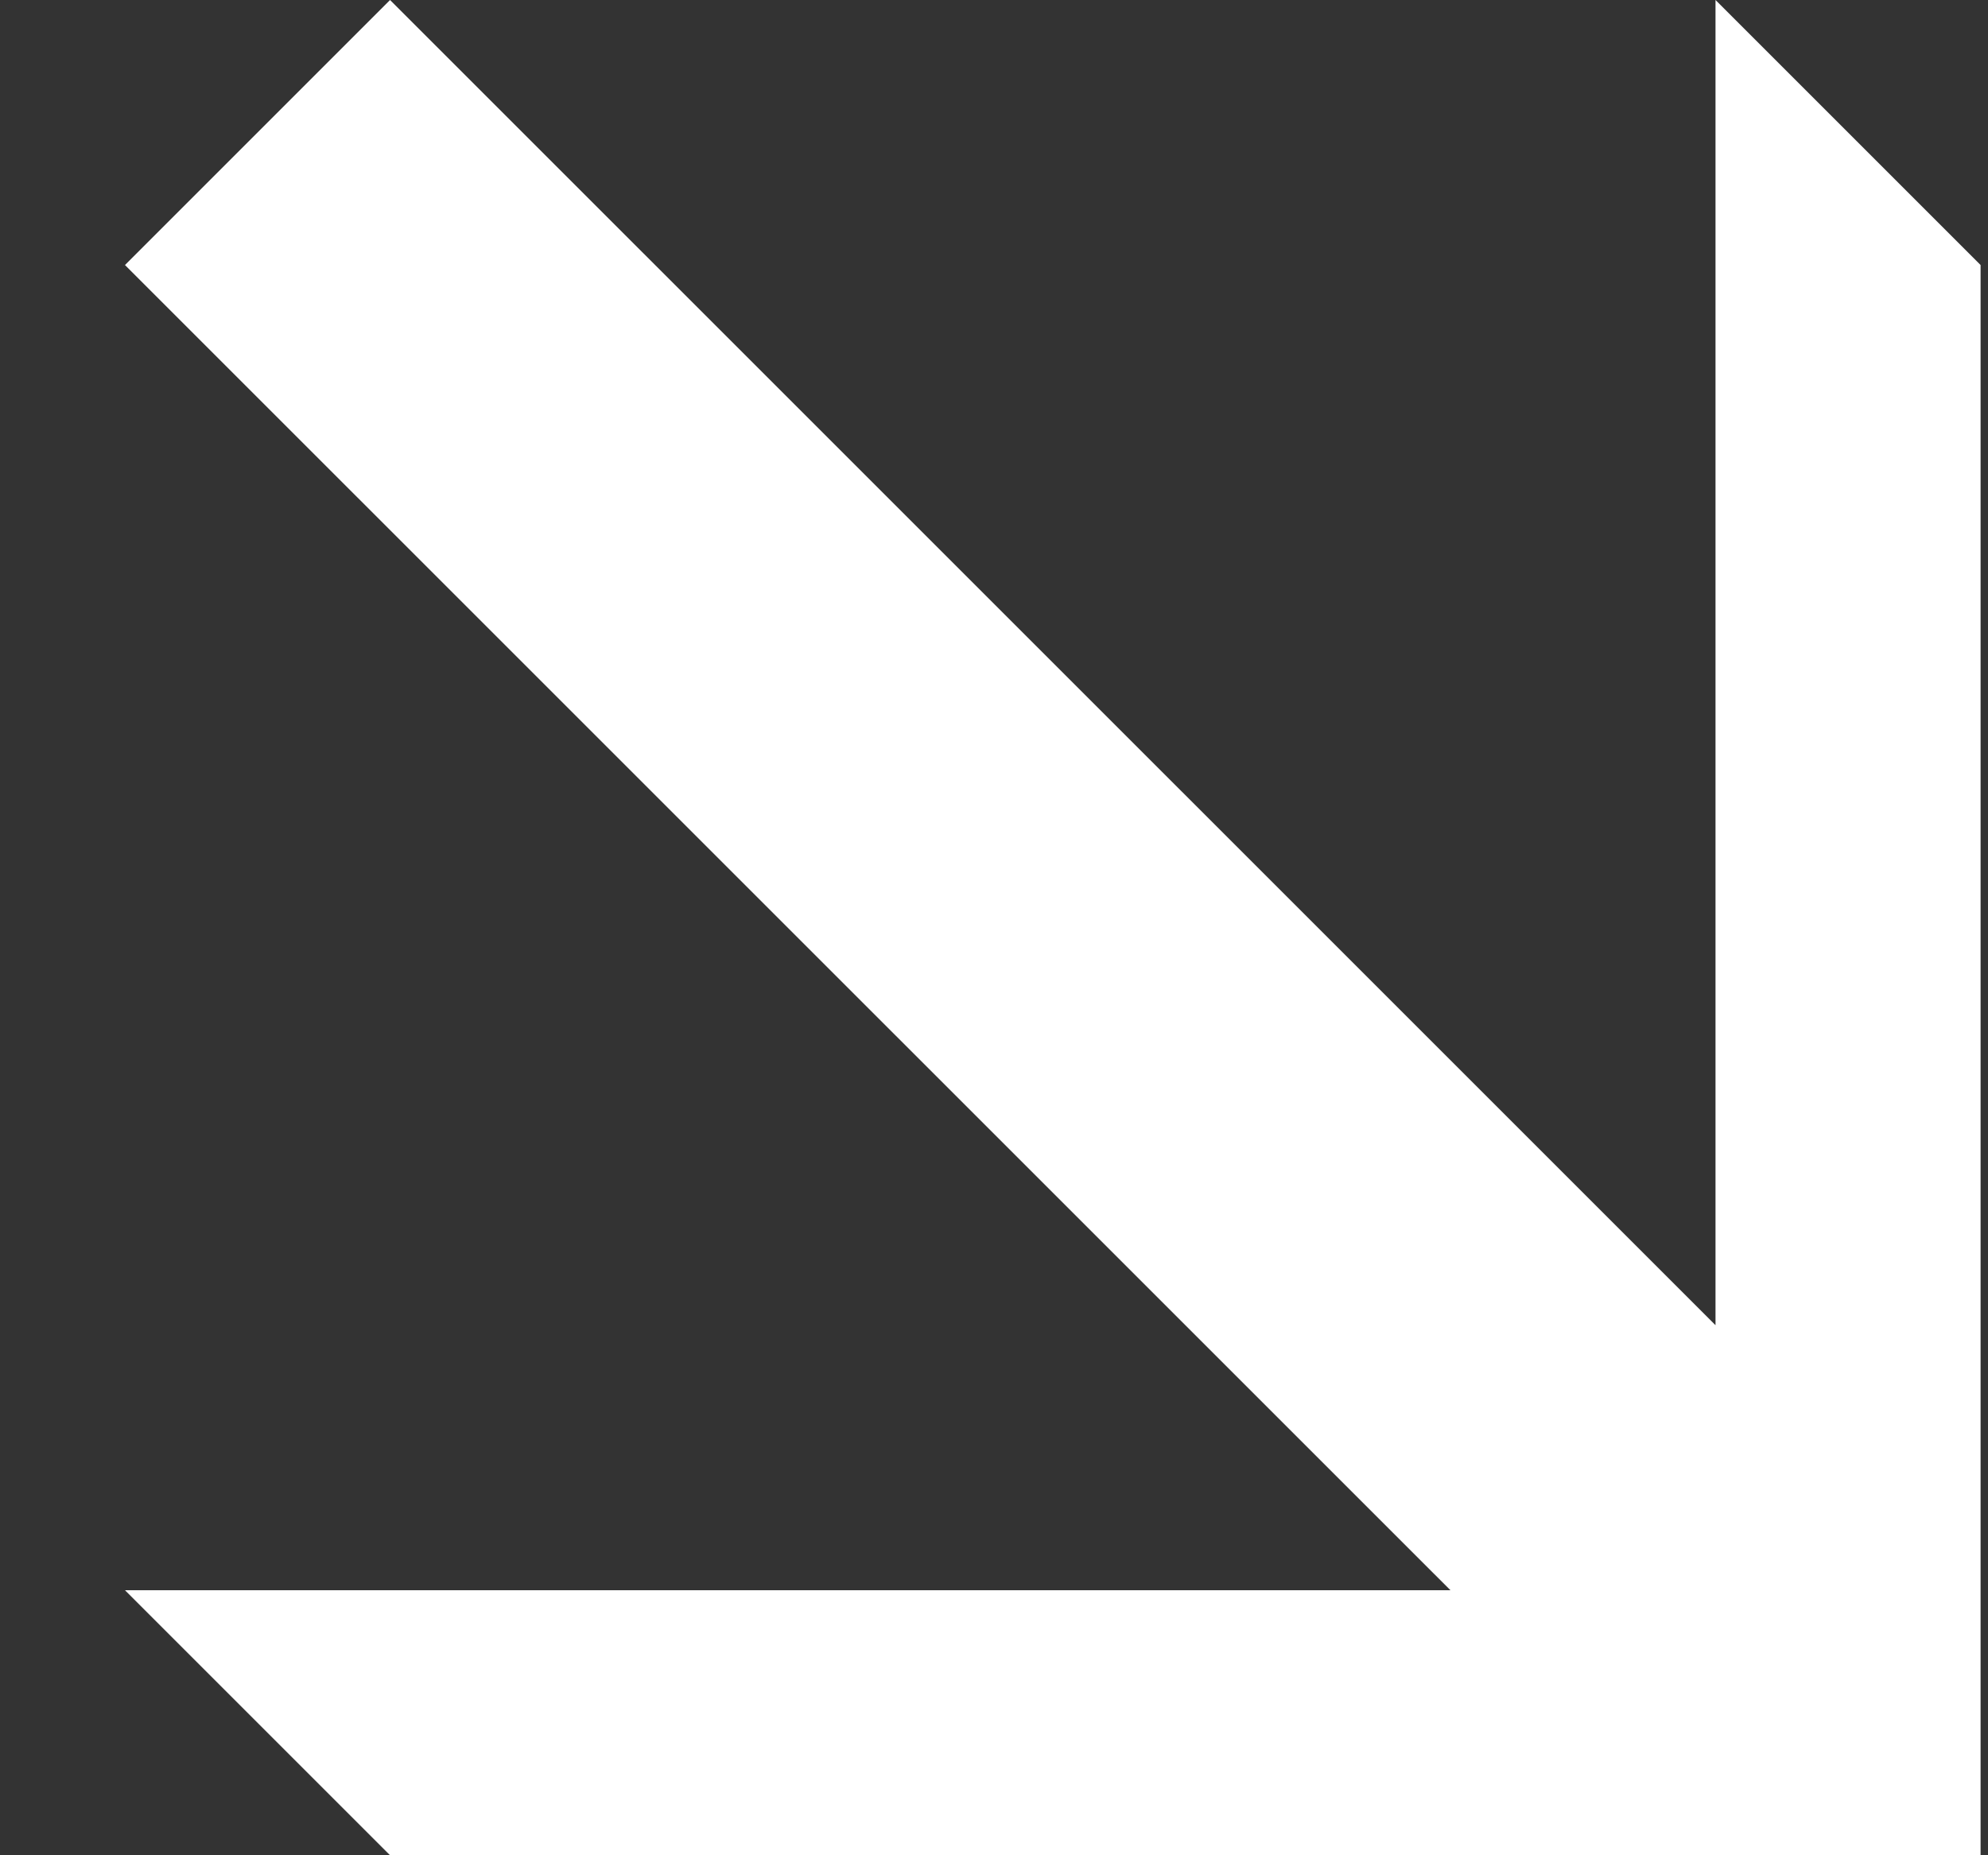 <svg width="15" height="14" viewBox="0 0 15 14" fill="none" xmlns="http://www.w3.org/2000/svg">
<rect x="0" y="0" width="15" height="14" fill="#333333" stroke="none"/>
<path d="M14.944 2L12.944 0V10L2.943 0L0.943 2L10.944 12H0.943L2.943 14H14.944V2Z" fill="white"/>
</svg>
